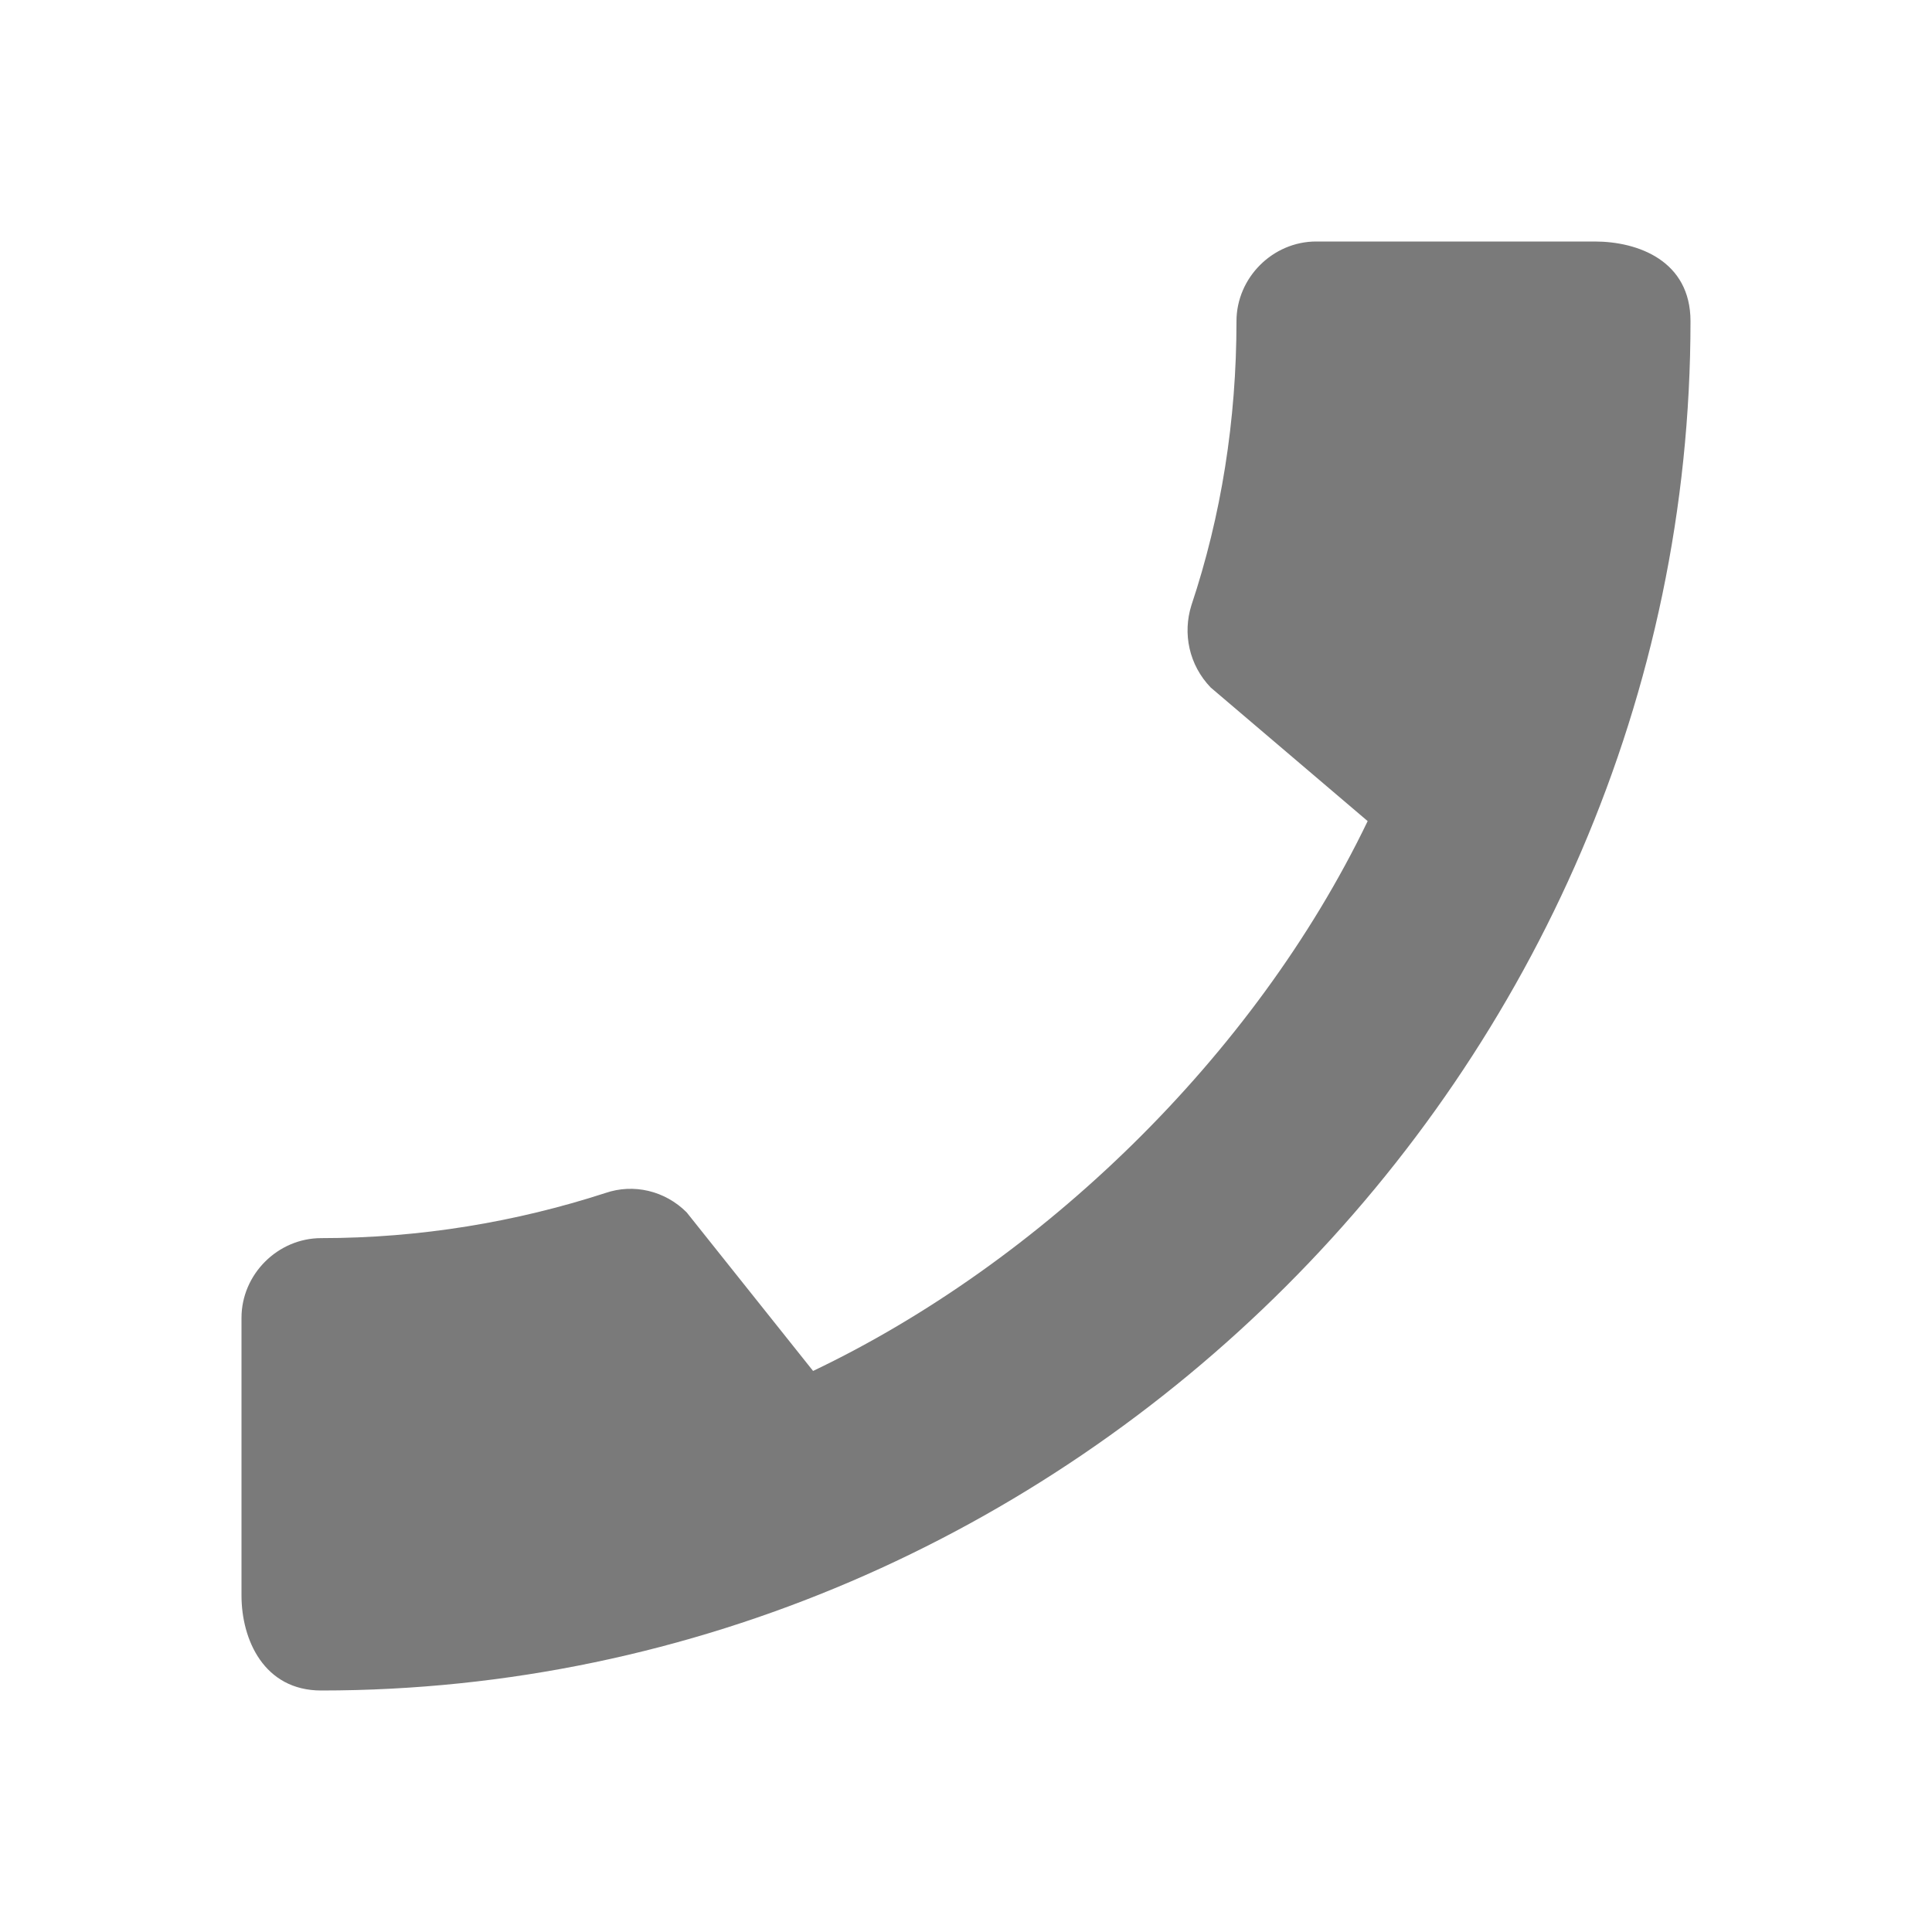 <svg width="20" height="20" viewBox="0 0 20 20" fill="none" xmlns="http://www.w3.org/2000/svg">
<path d="M3.325 12.817C4.35 12.817 5.342 12.65 6.267 12.35C6.558 12.25 6.883 12.325 7.108 12.55L8.417 14.192C10.775 13.067 12.983 10.942 14.158 8.5L12.533 7.117C12.308 6.883 12.242 6.558 12.333 6.267C12.642 5.342 12.8 4.35 12.8 3.325C12.8 2.875 13.175 2.5 13.625 2.5H16.508C16.958 2.5 17.5 2.7 17.5 3.325C17.5 11.067 11.058 17.5 3.325 17.5C2.733 17.5 2.5 16.975 2.5 16.517V13.642C2.5 13.192 2.875 12.817 3.325 12.817Z" fill="#7A7A7A"/>
</svg>
